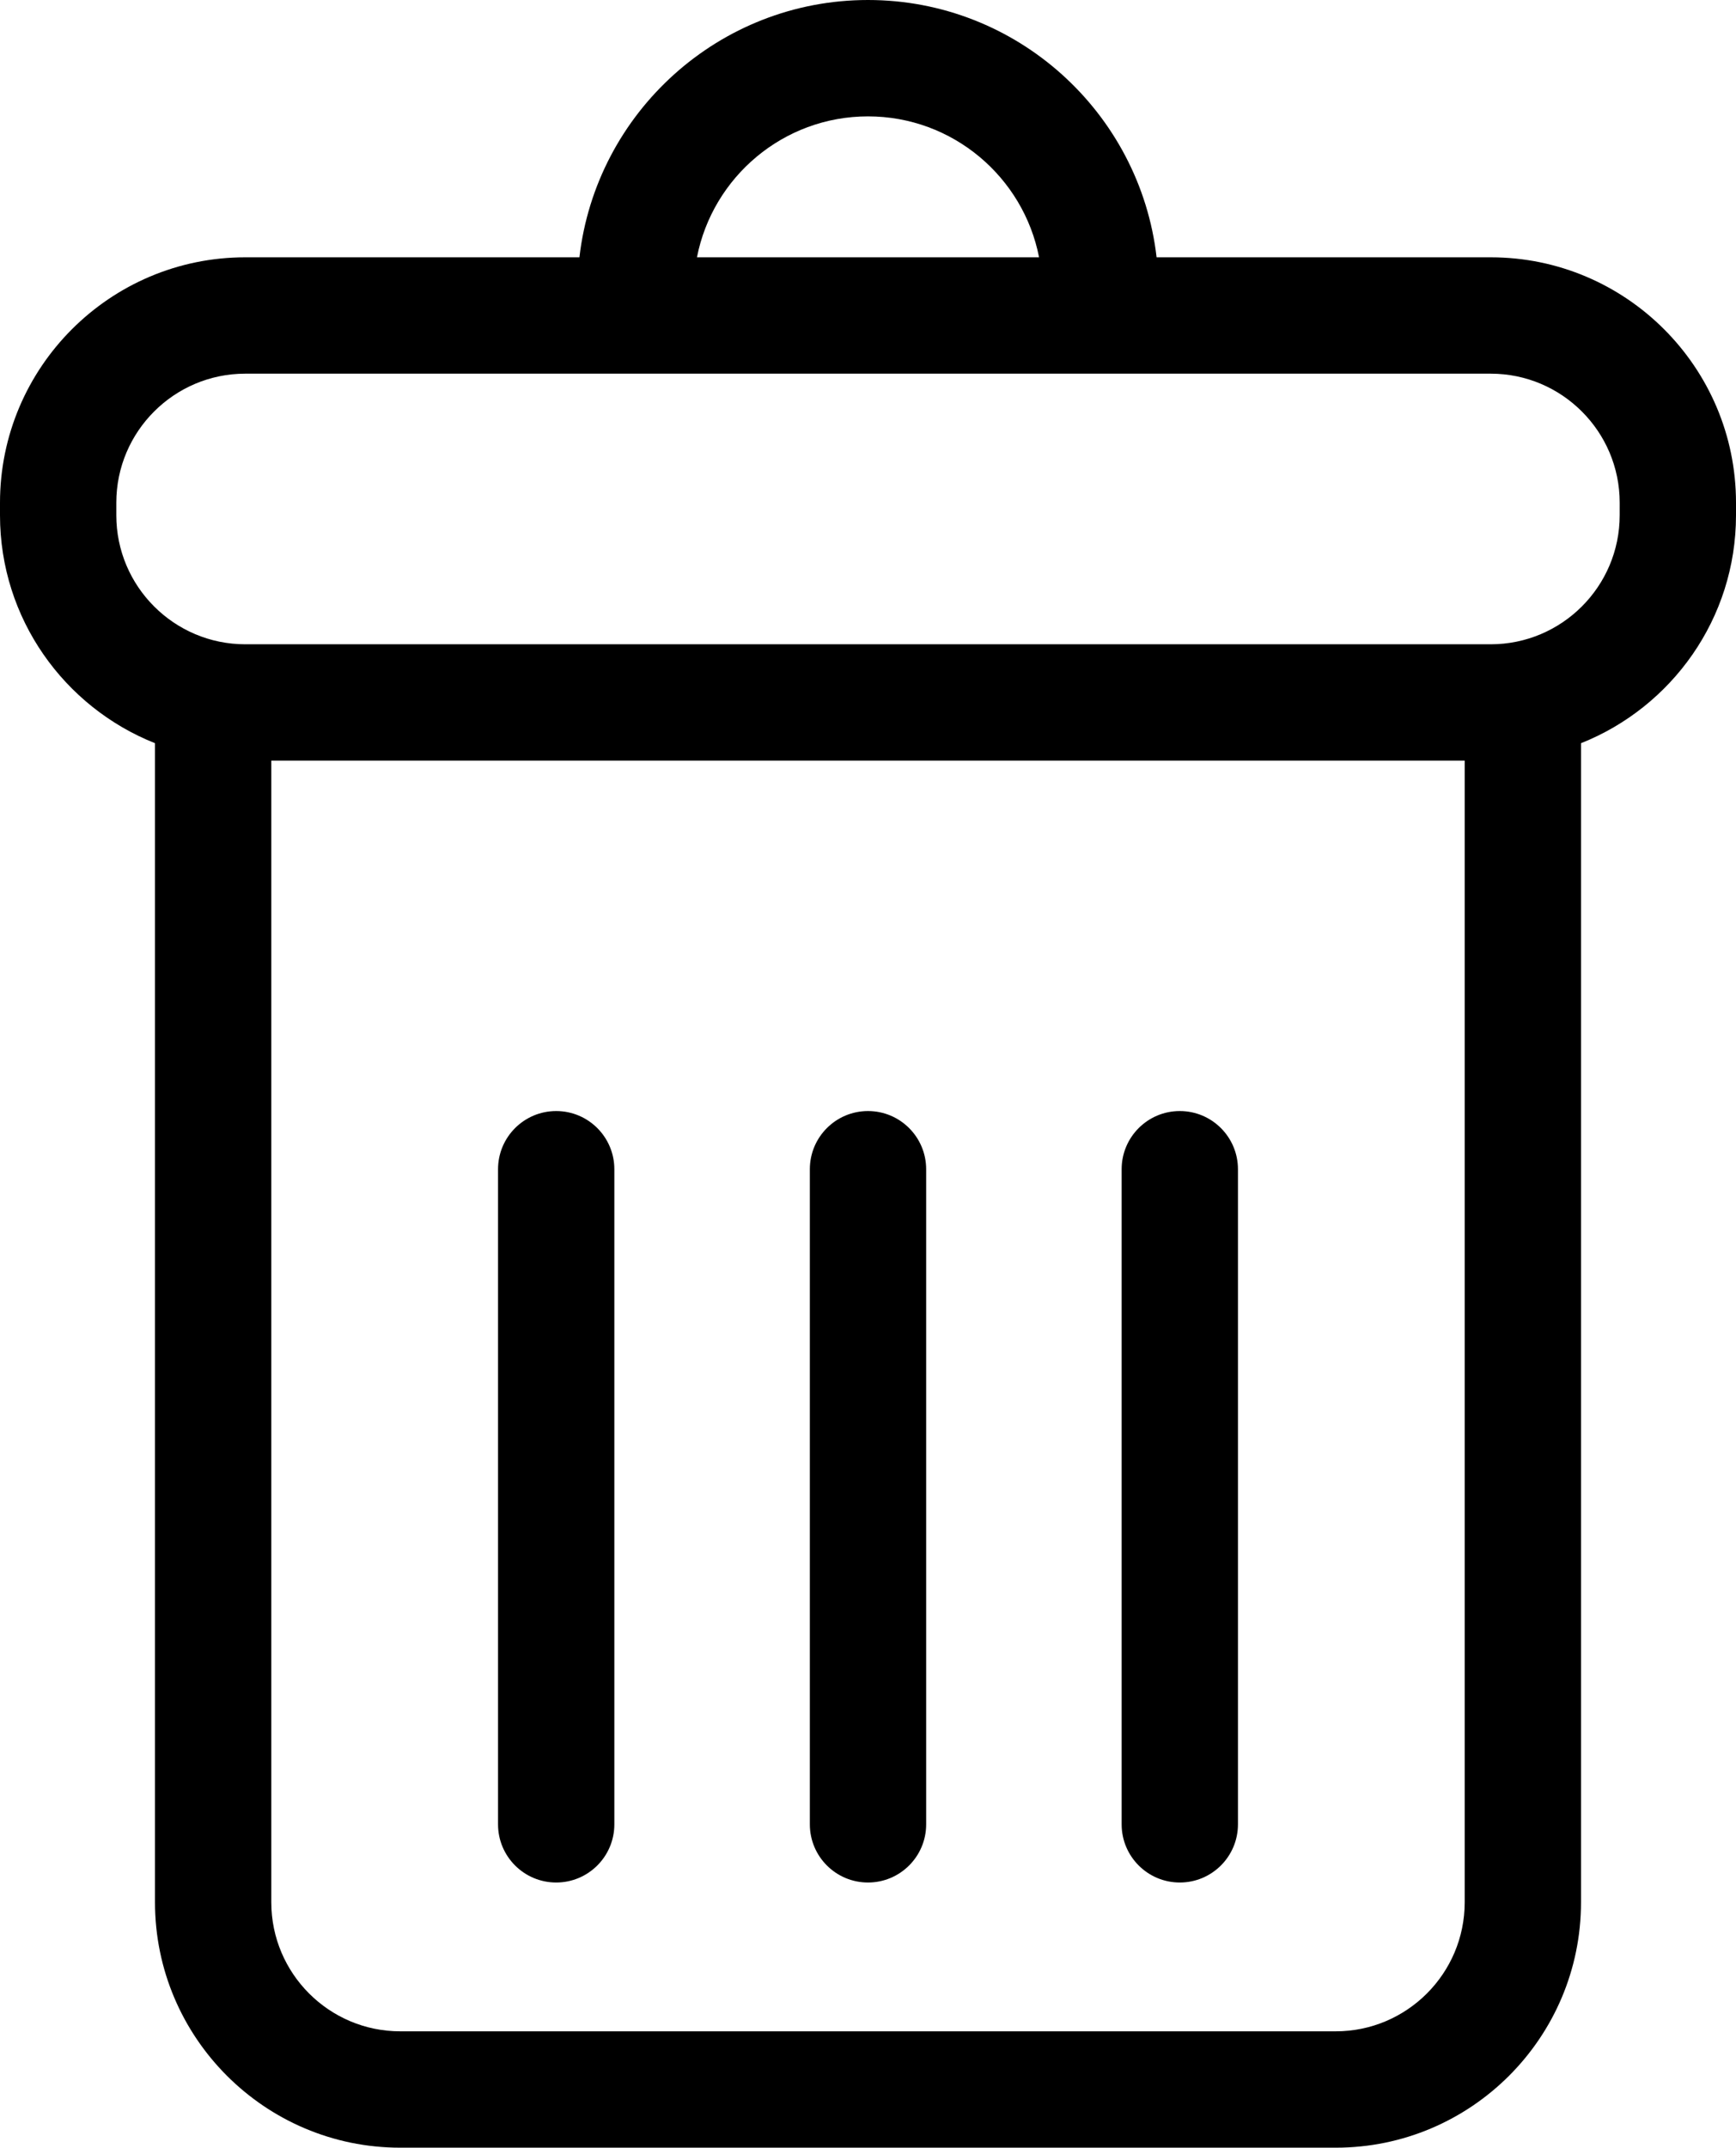 <svg version="1" xmlns="http://www.w3.org/2000/svg" xmlns:xlink="http://www.w3.org/1999/xlink" viewBox="0 0 390.119 482.429"><defs><path id="a" d="M0 0h390.119v482.429H0z"/></defs><clipPath id="b"><use xlink:href="#a" overflow="visible"/></clipPath><path clip-path="url(#b)" d="M335.008 57.799h-75.094C256.168 25.316 228.531 0 195.059 0c-33.471 0-61.104 25.315-64.85 57.799H55.111C24.721 57.799 0 82.527 0 112.916v2.828c0 23.223 14.46 43.1 34.83 51.199v260.369c0 30.391 24.724 55.117 55.112 55.117h210.236c30.39 0 55.111-24.729 55.111-55.117V166.944c20.369-8.1 34.83-27.977 34.83-51.199v-2.828c0-30.39-24.723-55.118-55.111-55.118m-139.949-31.66c19.037 0 34.928 13.645 38.443 31.66h-76.879c3.515-18.016 19.406-31.66 38.436-31.66M329.15 427.312c0 15.979-13 28.979-28.974 28.979H89.941c-15.973 0-28.973-13.002-28.973-28.979V170.861H329.15v256.451zm34.83-311.568c0 15.978-13 28.979-28.974 28.979H55.111c-15.973 0-28.973-13.001-28.973-28.979v-2.828c0-15.978 13-28.979 28.973-28.979h279.897c15.974 0 28.974 13.001 28.974 28.979l-.002 2.828z"/><path clip-path="url(#b)" d="M124.989 422.863c7.218 0 13.069-5.853 13.069-13.067V262.641c0-7.216-5.852-13.07-13.069-13.07-7.217 0-13.069 5.854-13.069 13.07v147.154c-.001 7.217 5.851 13.068 13.069 13.068m70.07 0c7.219 0 13.07-5.853 13.07-13.067V262.641c0-7.216-5.854-13.07-13.07-13.07s-13.068 5.854-13.068 13.07v147.154c-.001 7.217 5.85 13.068 13.068 13.068m70.07 0c7.217 0 13.068-5.853 13.068-13.067V262.641c0-7.216-5.853-13.07-13.068-13.07-7.219 0-13.07 5.854-13.07 13.07v147.154c-.001 7.217 5.853 13.068 13.07 13.068"/></svg>